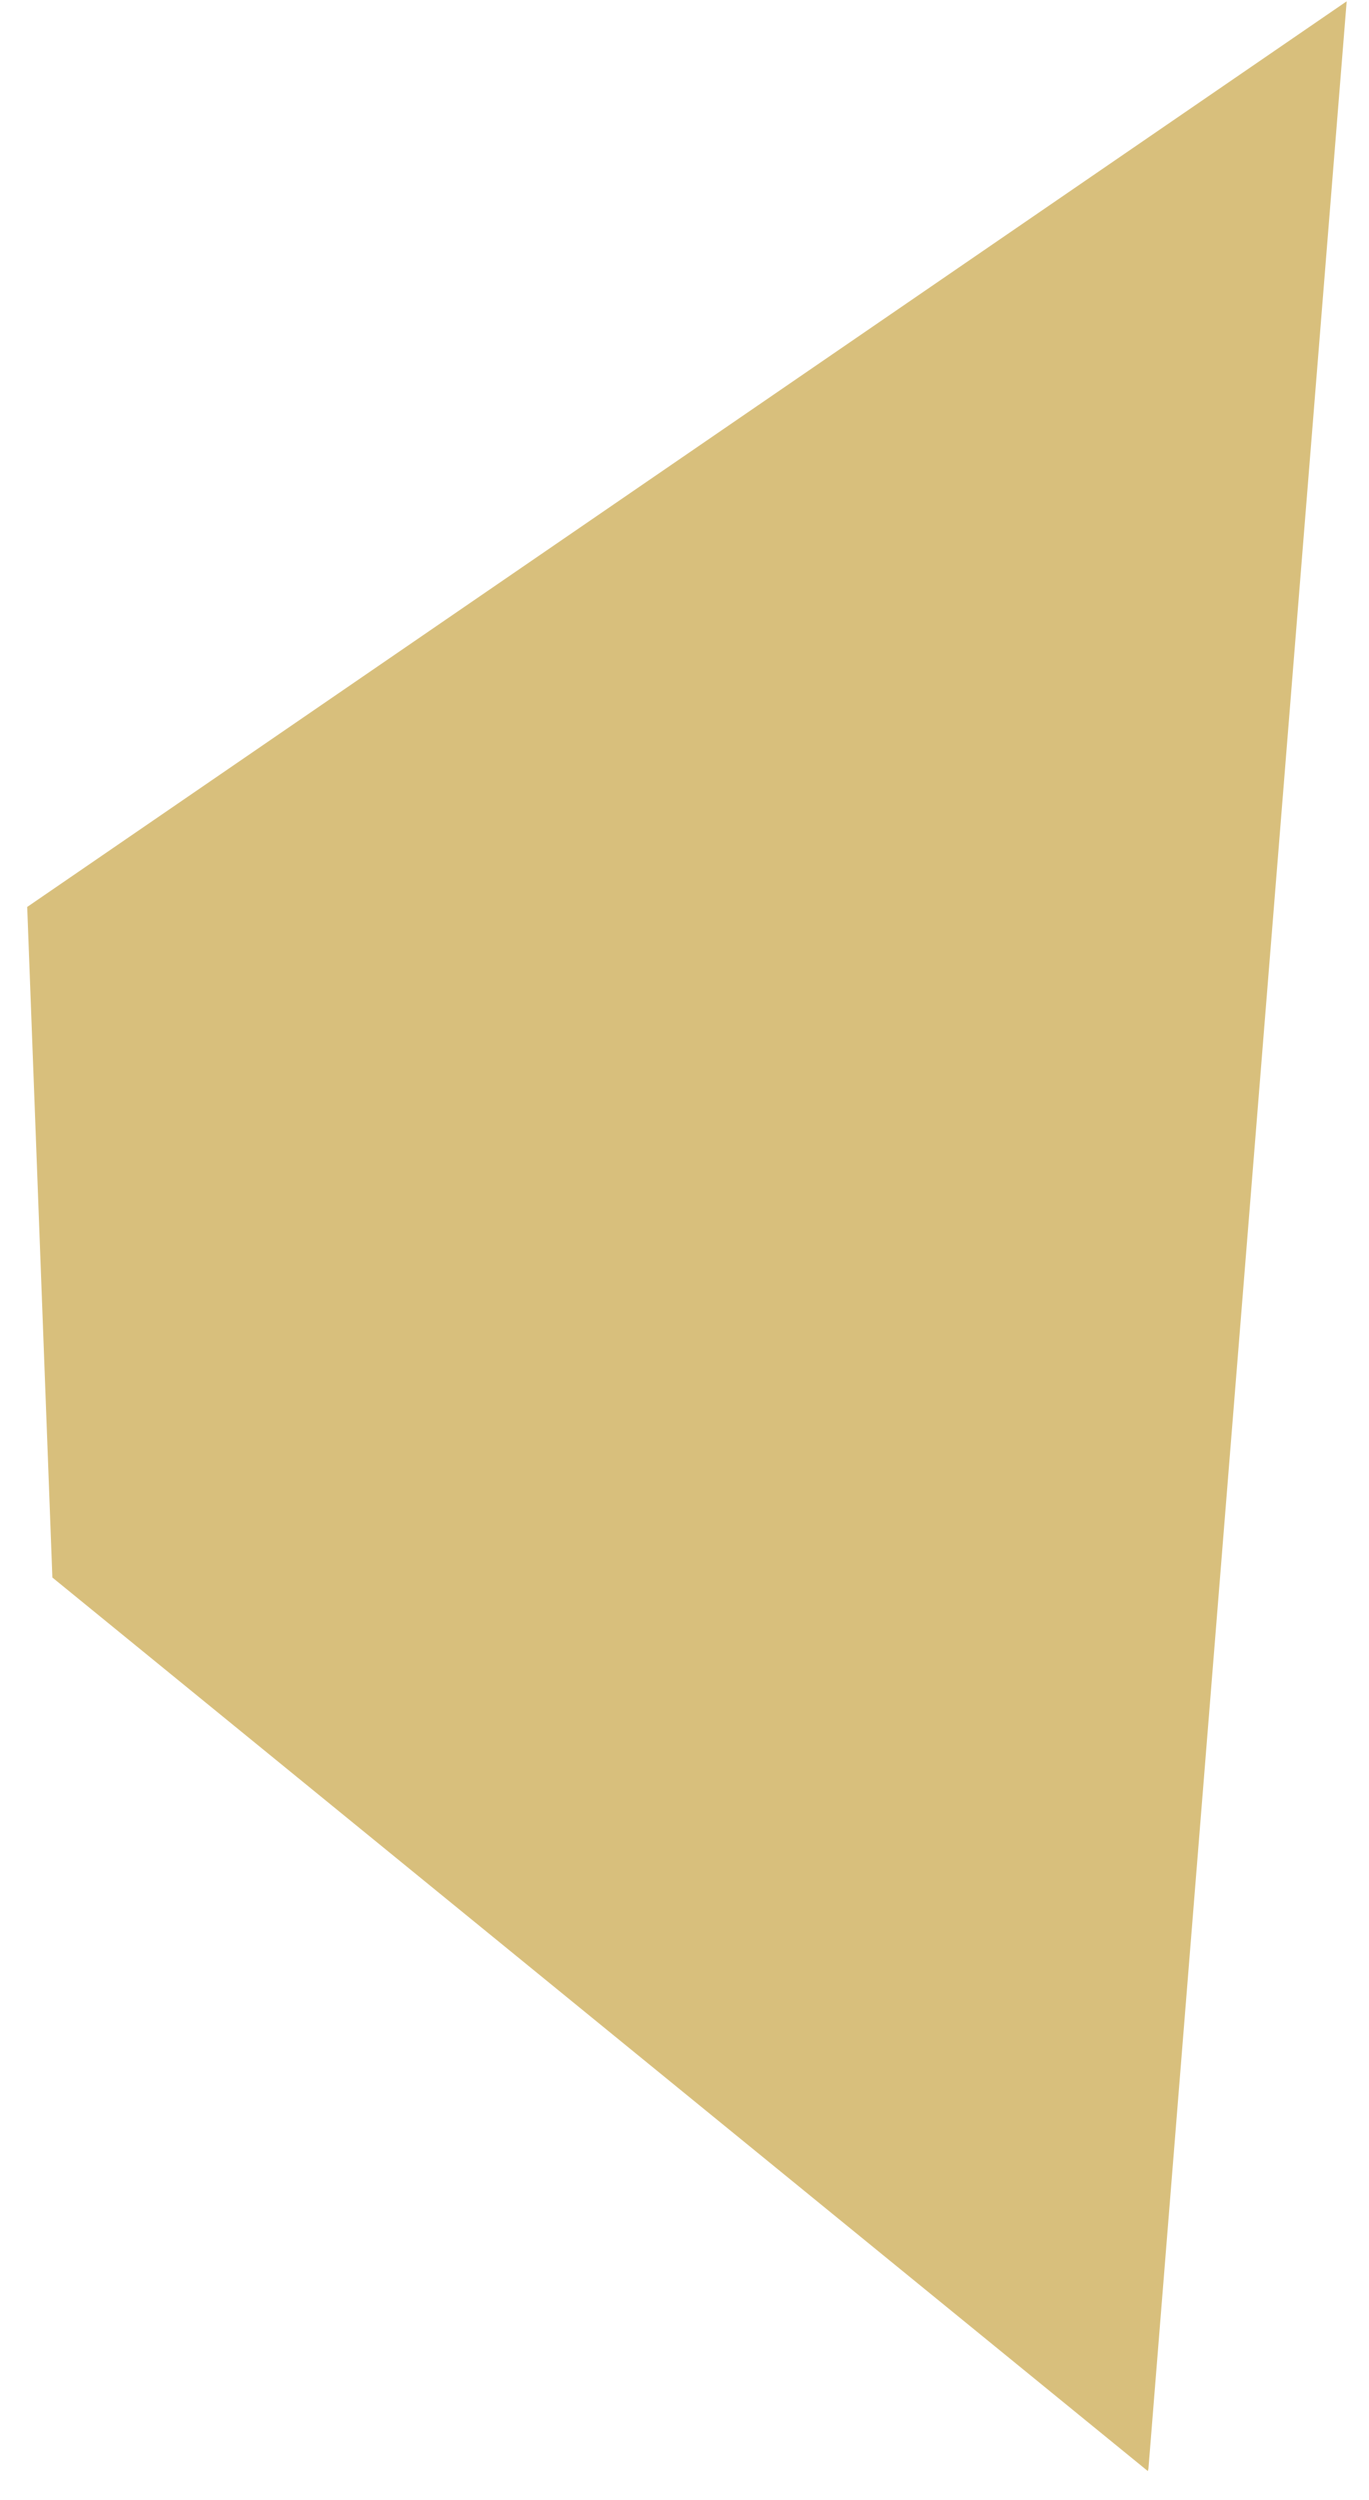 <svg width="23" height="42" viewBox="0 0 23 42" fill="none" xmlns="http://www.w3.org/2000/svg">
<path d="M22.625 0.022L19.294 41.475L19.284 41.512L0.88 26.501L0.457 15.236L22.625 0.022Z" fill="#D8BF7C"/>
</svg>
